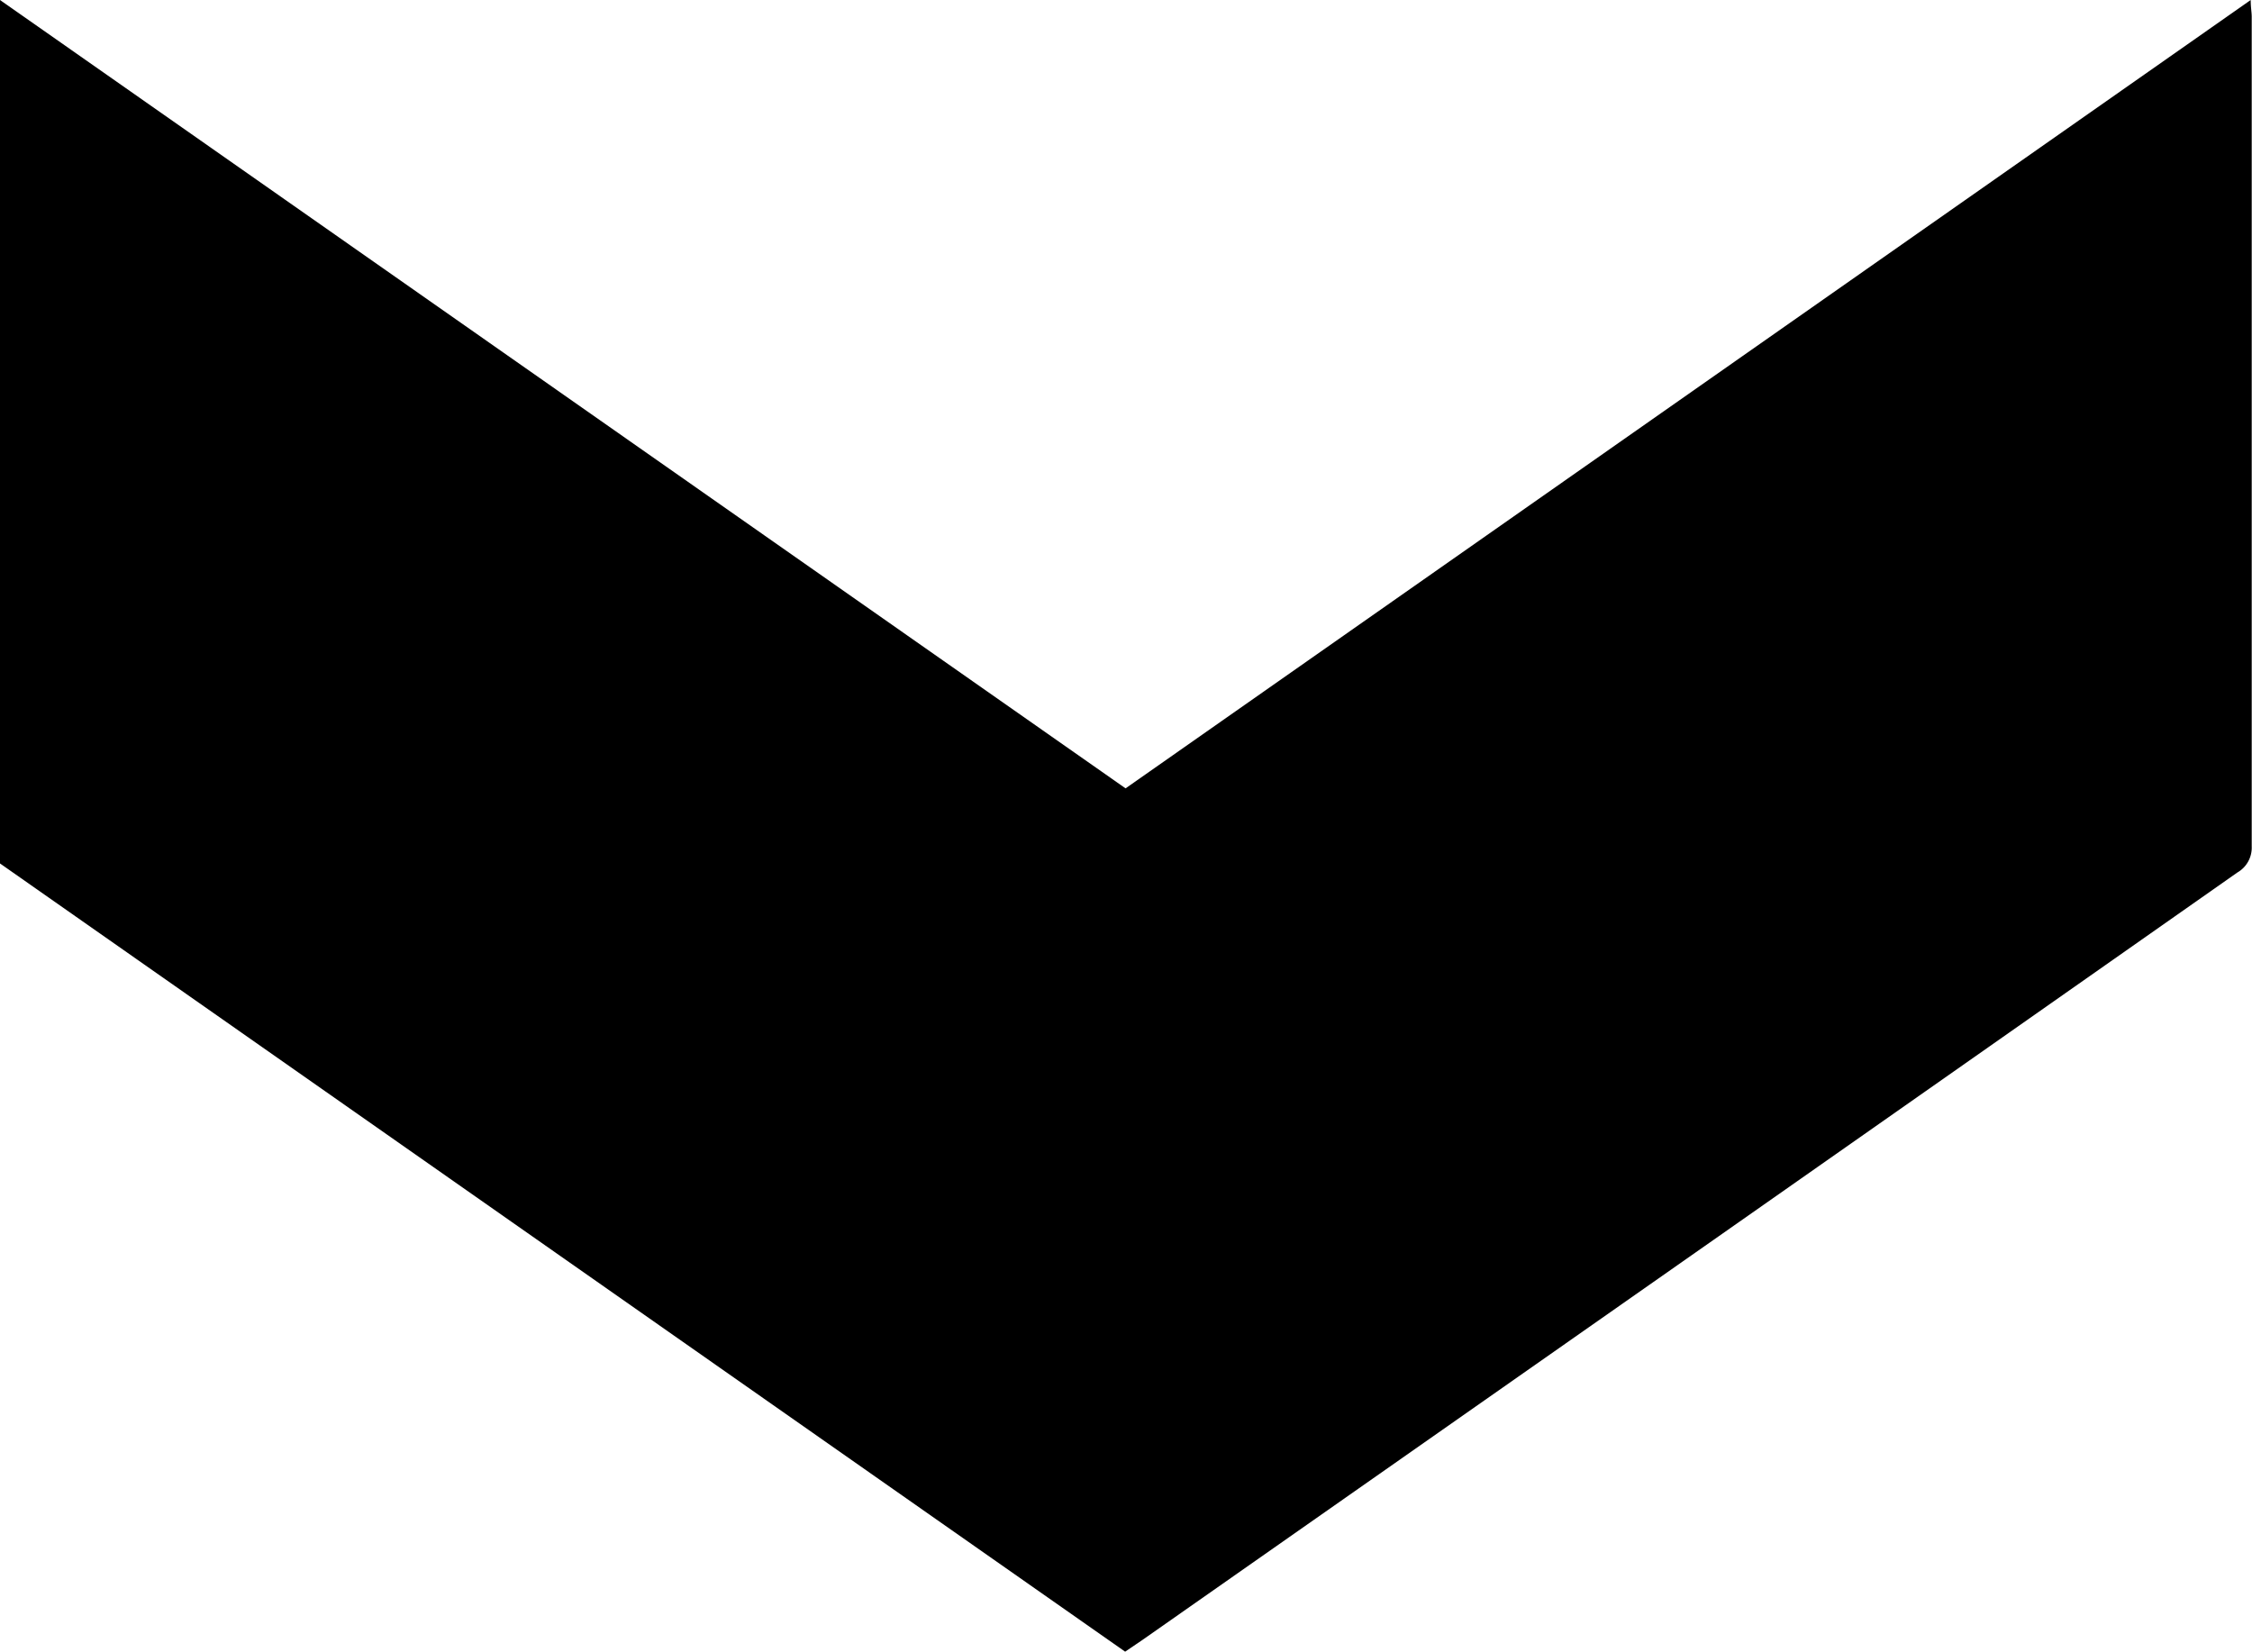 <svg id="arrow-caret-down" data-name="arrow-caret-down" xmlns="http://www.w3.org/2000/svg" viewBox="0 0 157.42 115.46">
<path d="M80.08,137.46,1.43,82.36V22L80.11,77.11,158.76,22c0,.53.07.85.07,1.17q0,29,0,58a2,2,0,0,1-1,1.82Q140.42,95.21,123,107.42L81.29,136.64Z" transform="translate(-1.43 -22)"/>
</svg>